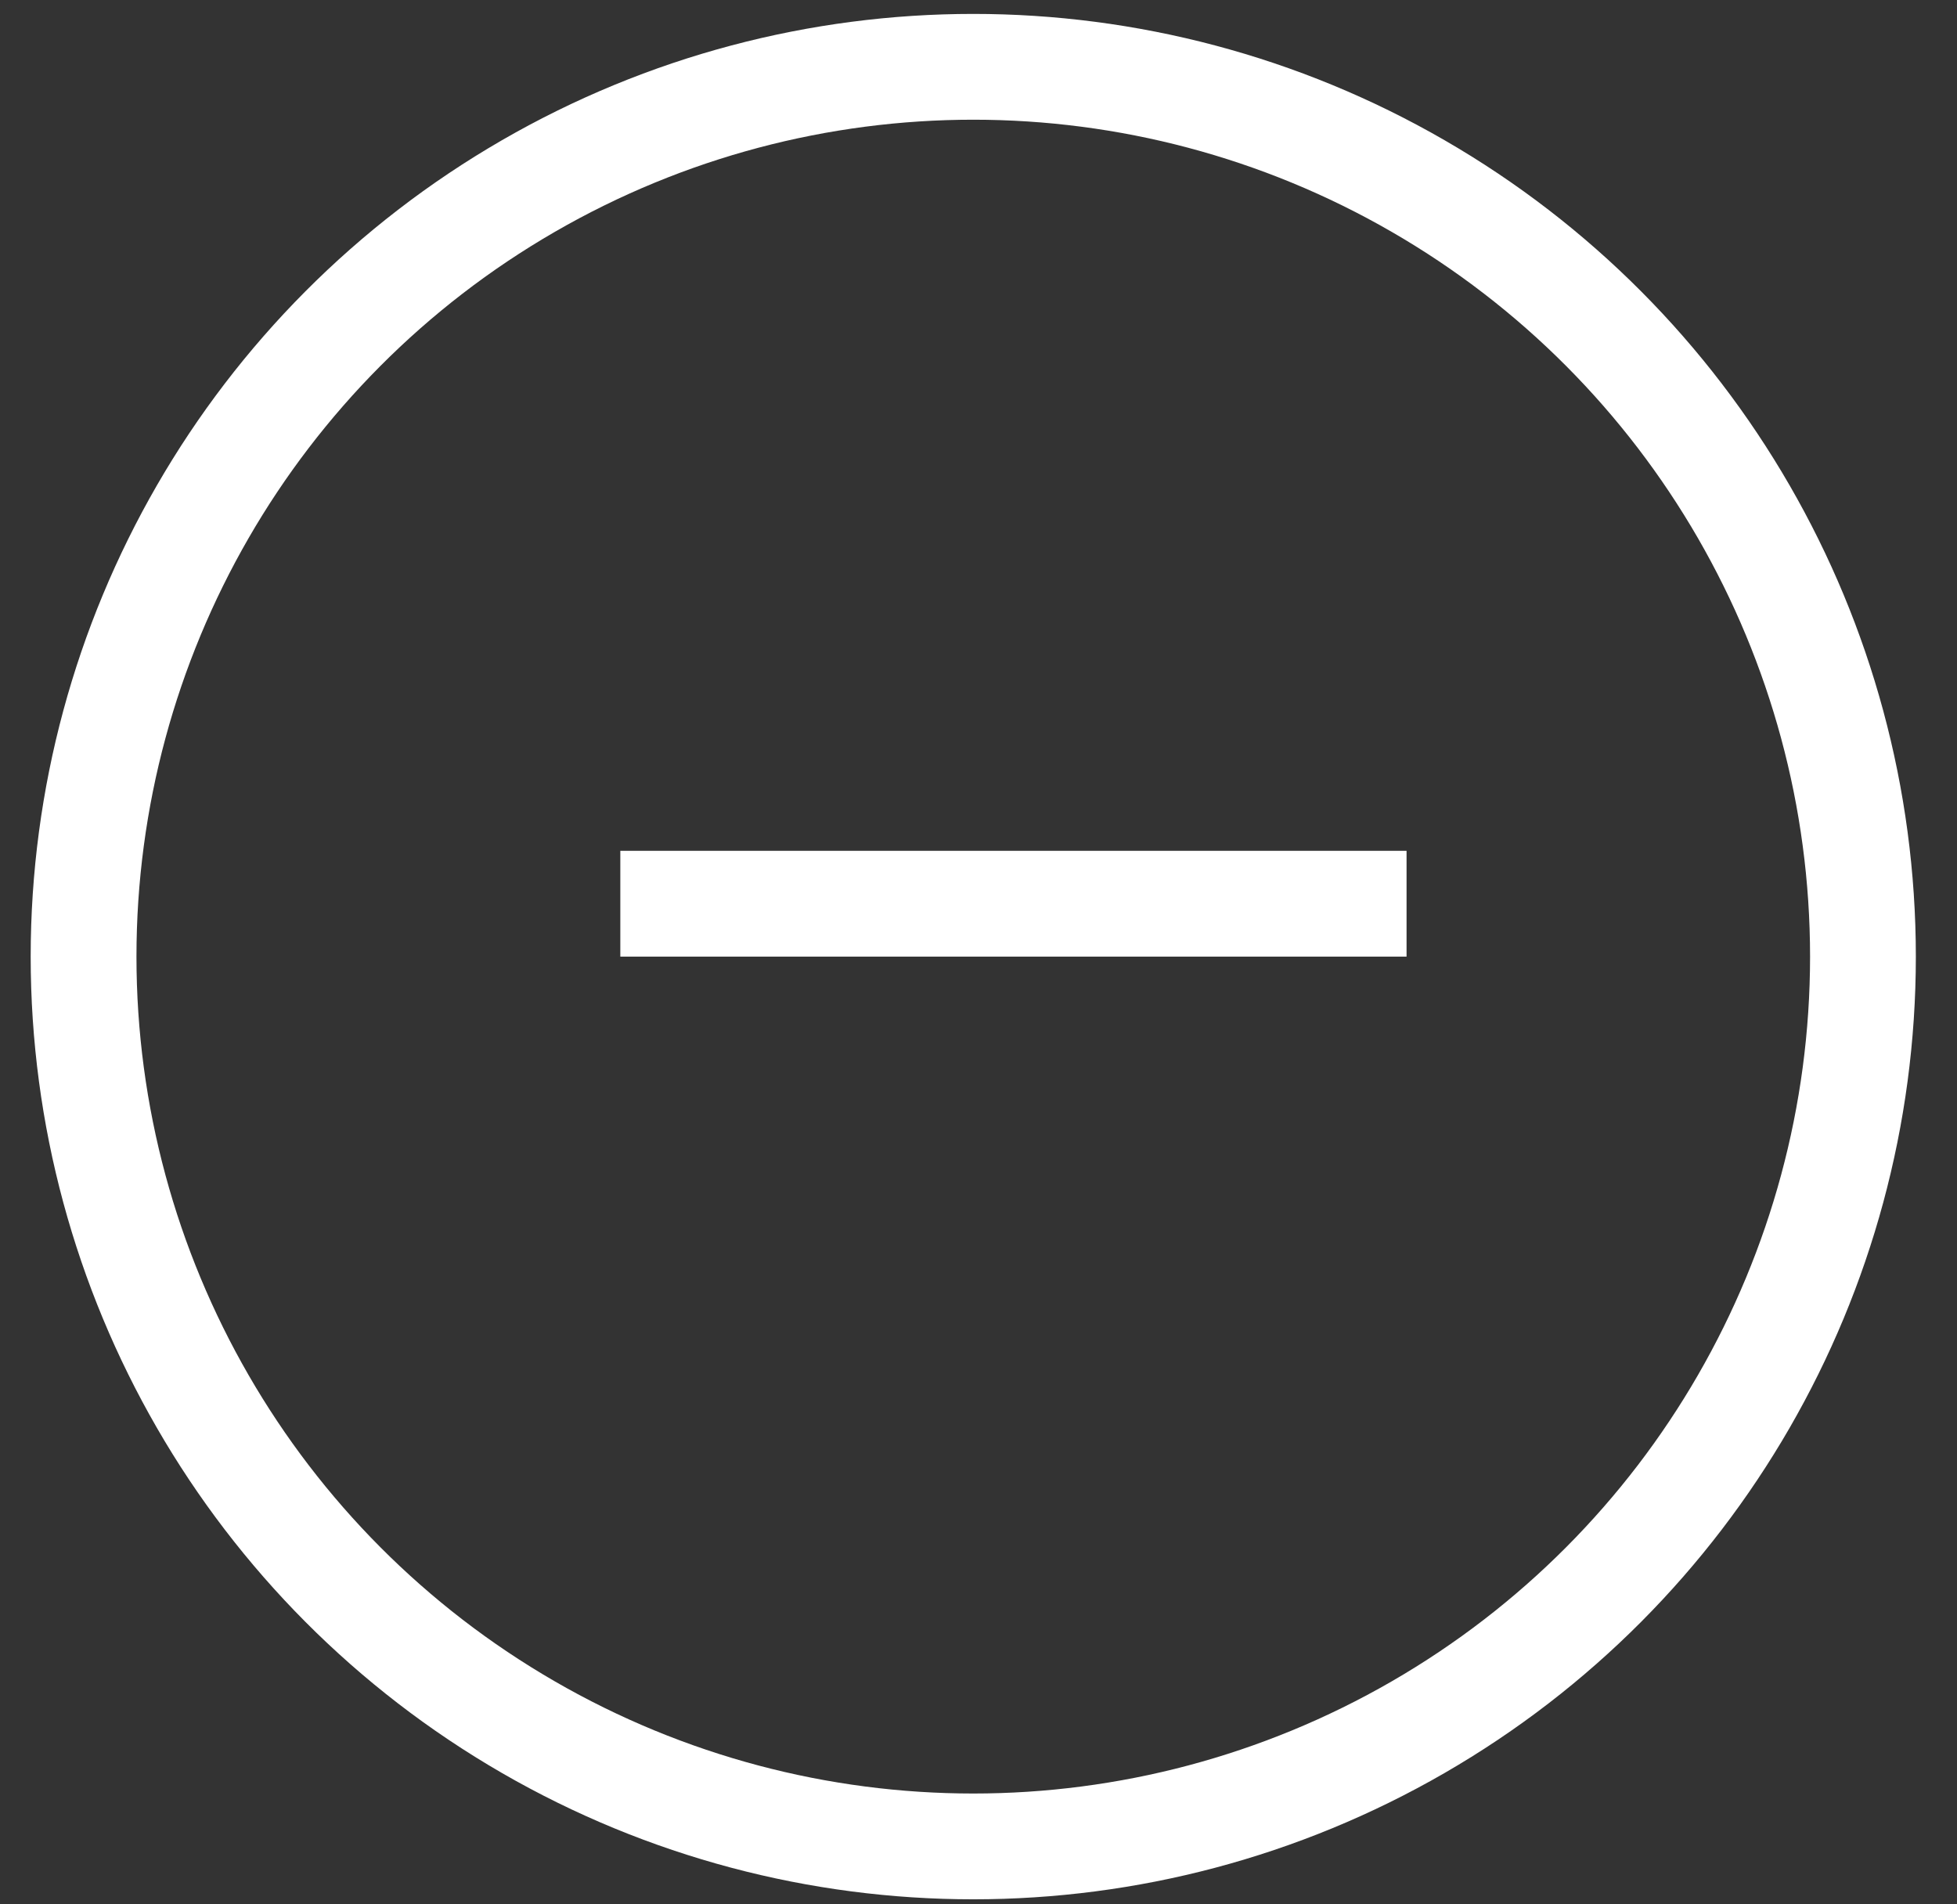 <svg xmlns="http://www.w3.org/2000/svg" width="37" height="36" viewBox="0 0 37 36" fill="none"><rect x="0" y="0" width="37" height="36" fill="#333333" stroke="none"/><circle cx="18.401" cy="18.084" r="16.821" stroke="white" stroke-width="2"></circle><line x1="11.728" y1="17.084" x2="26.593" y2="17.084" stroke="white" stroke-width="2"></line></svg>